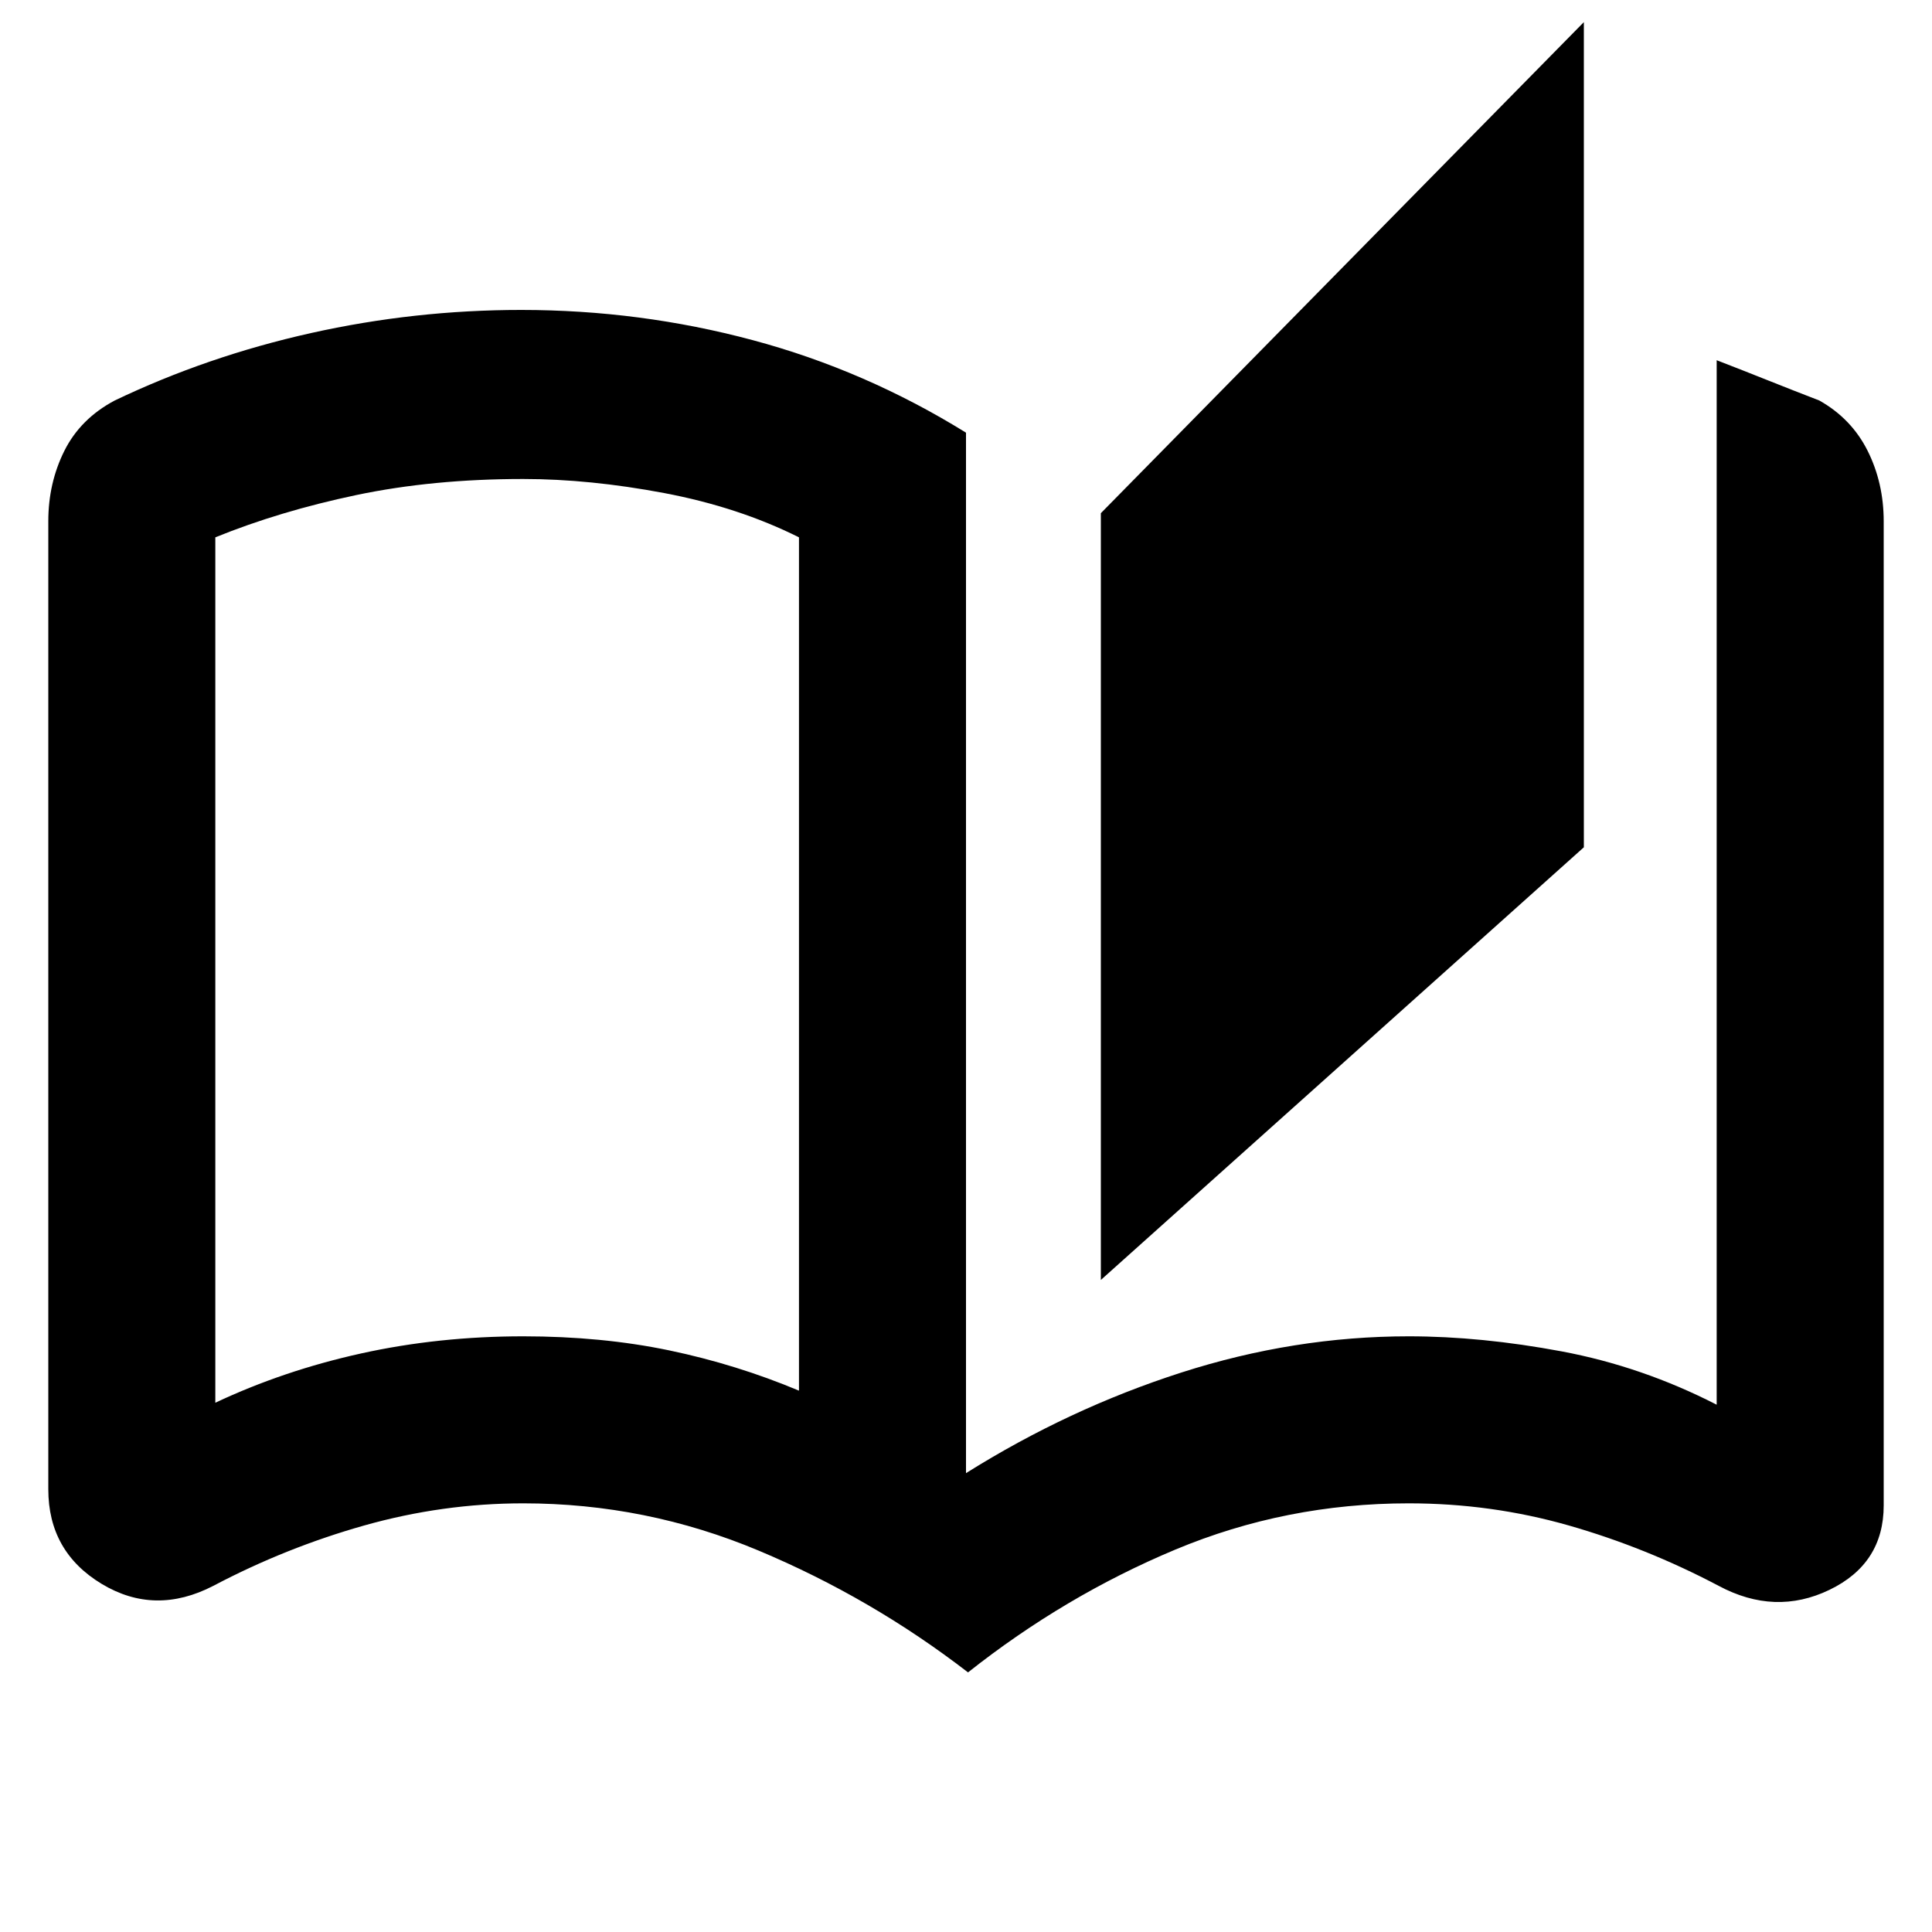 <svg xmlns="http://www.w3.org/2000/svg" height="40" width="40"><path d="M20.042 34.625Q18.042 33.083 15.708 32.104Q13.375 31.125 10.833 31.125Q9.167 31.125 7.542 31.583Q5.917 32.042 4.417 32.833Q3.208 33.458 2.104 32.792Q1 32.125 1 30.833V10.792Q1 10 1.333 9.333Q1.667 8.667 2.375 8.292Q4.292 7.375 6.437 6.896Q8.583 6.417 10.792 6.417Q13.25 6.417 15.583 7.042Q17.917 7.667 20 8.958V30.5Q22.125 29.167 24.458 28.417Q26.792 27.667 29.167 27.667Q30.667 27.667 32.333 27.979Q34 28.292 35.542 29.083Q35.542 29.083 35.542 29.083Q35.542 29.083 35.542 29.083V7.458Q36.083 7.667 36.604 7.875Q37.125 8.083 37.667 8.292Q38.333 8.667 38.667 9.333Q39 10 39 10.792V31.167Q39 32.375 37.875 32.917Q36.75 33.458 35.583 32.833Q34.083 32.042 32.479 31.583Q30.875 31.125 29.167 31.125Q26.625 31.125 24.333 32.083Q22.042 33.042 20.042 34.625ZM22.792 26.5V10.625L32.792 0.458V17.542ZM16.542 28.792V11.125Q15.292 10.5 13.75 10.208Q12.208 9.917 10.833 9.917Q8.958 9.917 7.375 10.25Q5.792 10.583 4.458 11.125Q4.458 11.125 4.458 11.125Q4.458 11.125 4.458 11.125V29.042Q4.458 29.042 4.458 29.042Q4.458 29.042 4.458 29.042Q5.875 28.375 7.479 28.021Q9.083 27.667 10.833 27.667Q12.458 27.667 13.854 27.958Q15.25 28.25 16.542 28.792ZM16.542 28.792Q16.542 28.792 16.542 28.792Q16.542 28.792 16.542 28.792Q16.542 28.792 16.542 28.792Q16.542 28.792 16.542 28.792Q16.542 28.792 16.542 28.792Q16.542 28.792 16.542 28.792V11.125Q16.542 11.125 16.542 11.125Q16.542 11.125 16.542 11.125Q16.542 11.125 16.542 11.125Q16.542 11.125 16.542 11.125Q16.542 11.125 16.542 11.125Q16.542 11.125 16.542 11.125Z"/></svg>